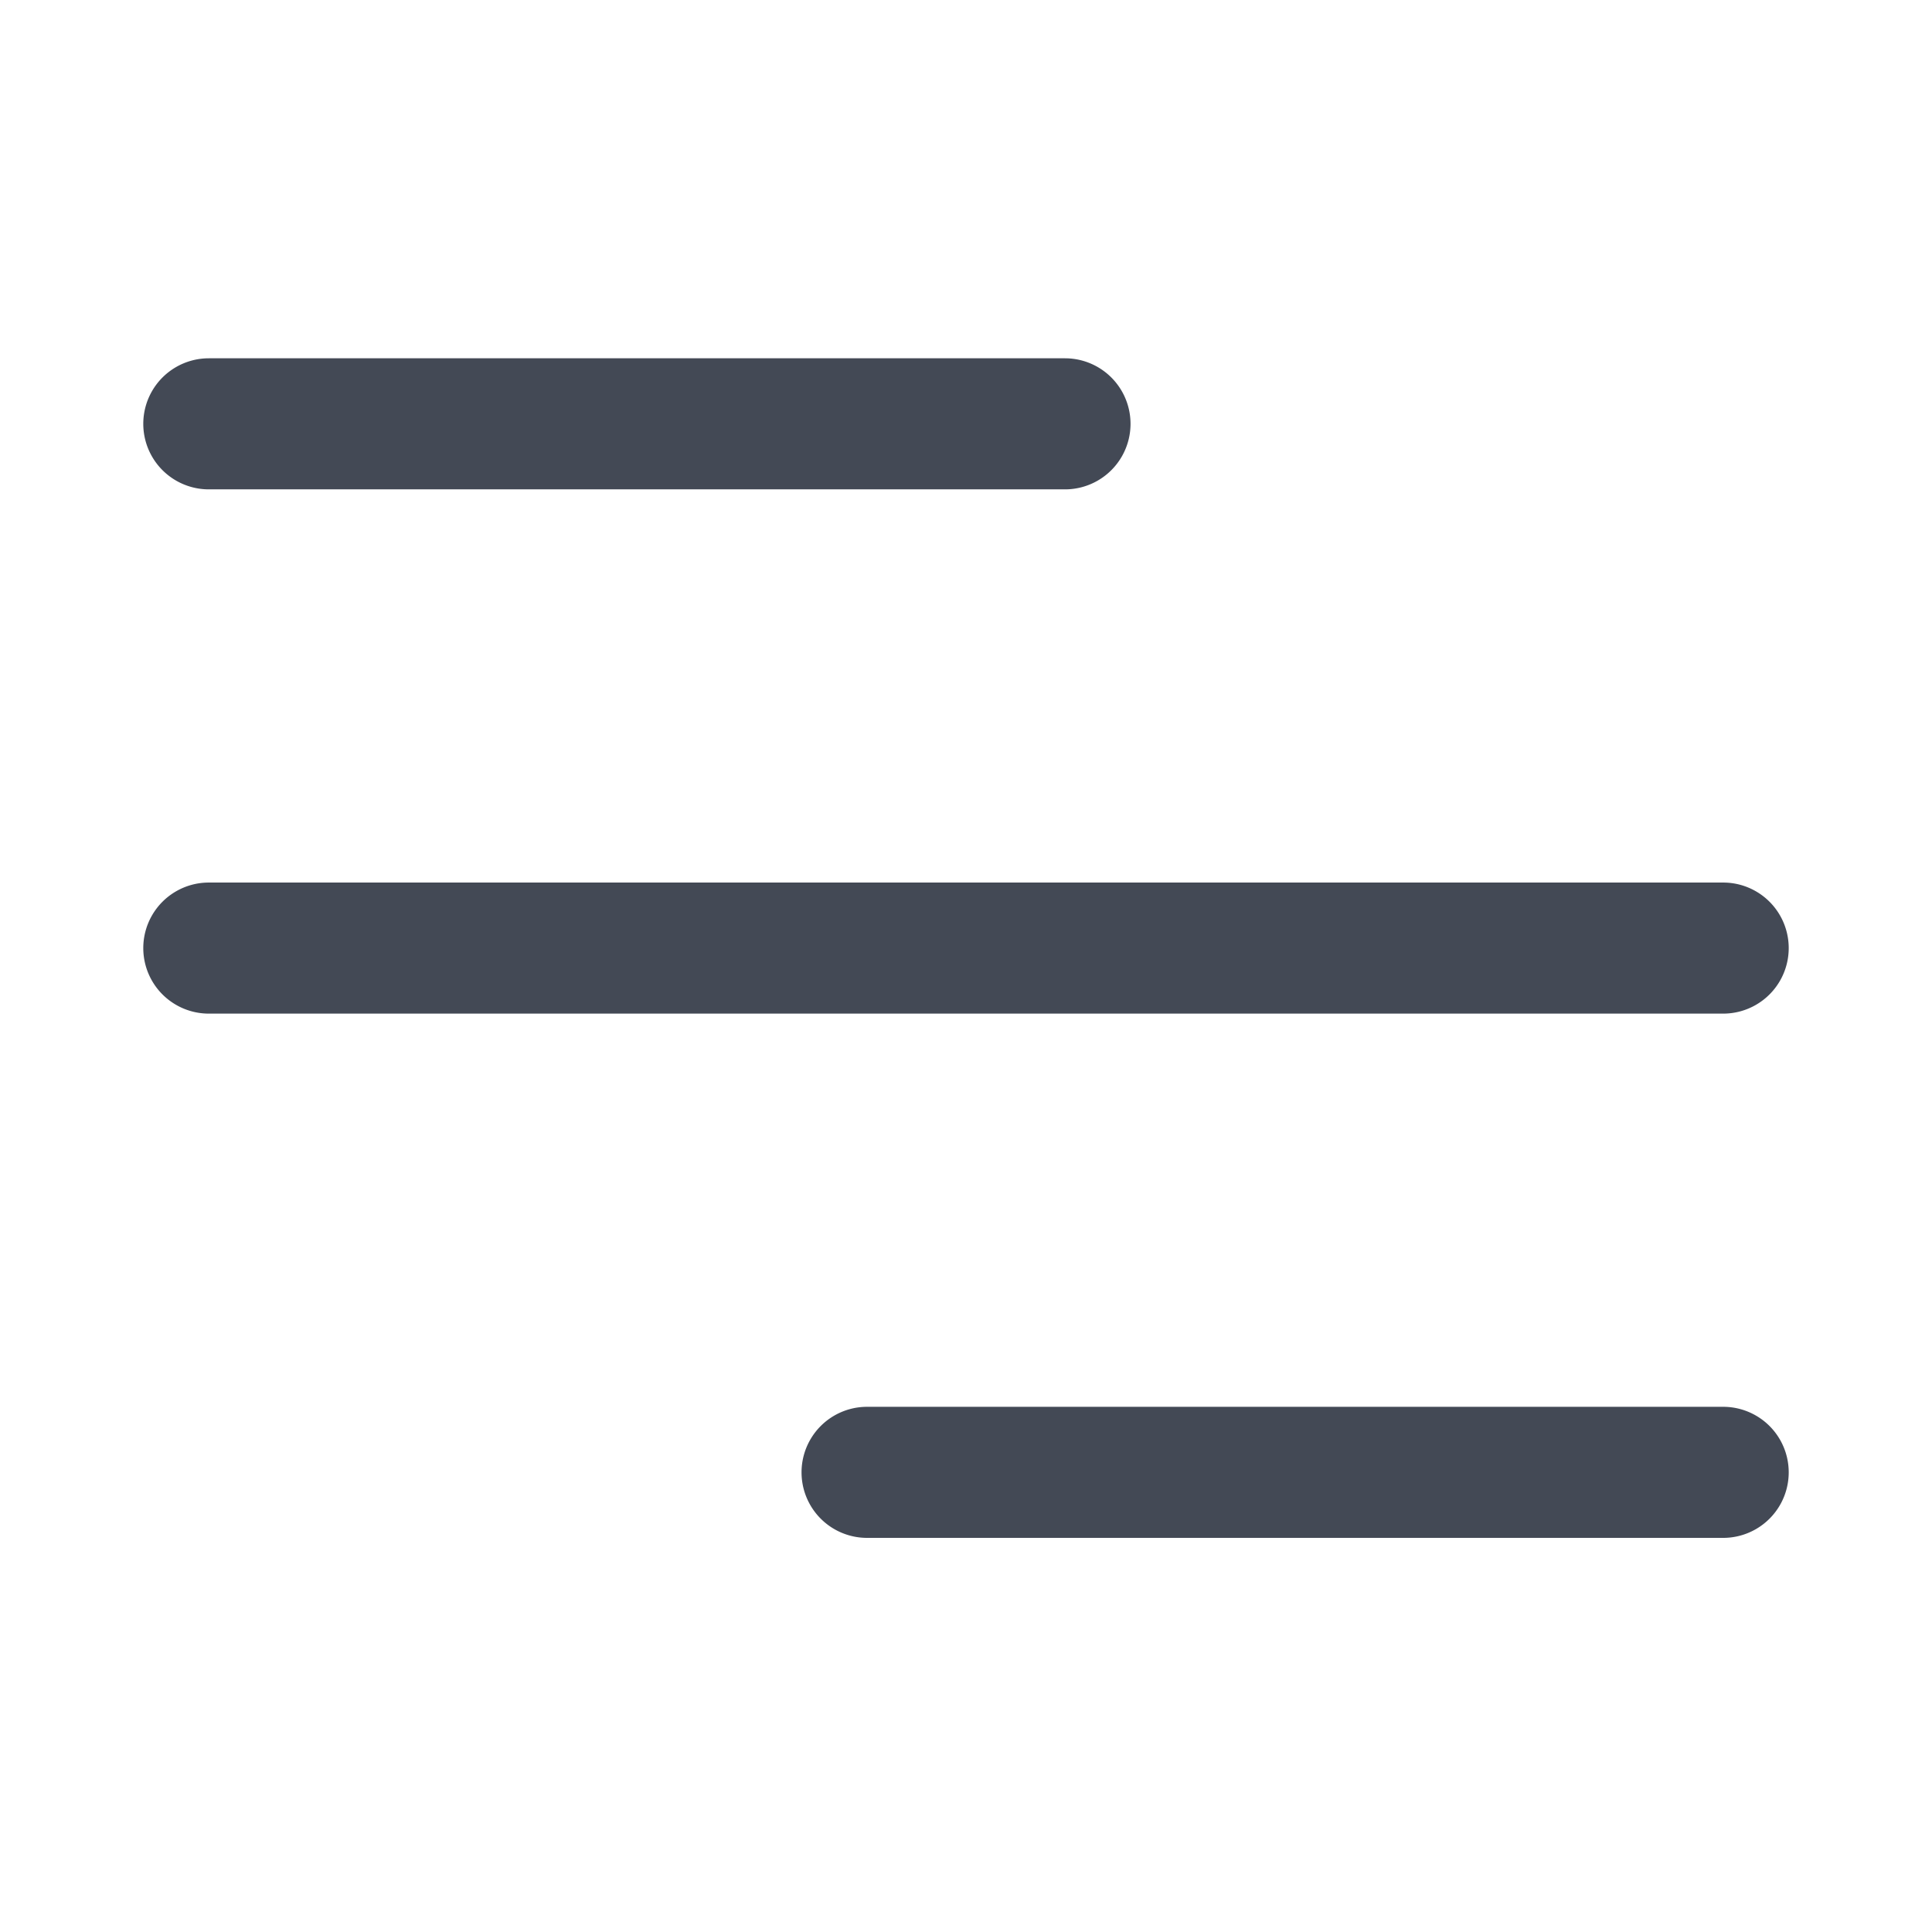 <svg xmlns="http://www.w3.org/2000/svg" width="26.961" height="26.961" viewBox="0 0 26.961 26.961"><defs><style>.a{fill:none;}.b{fill:#434955;}</style></defs><rect class="a" width="26.961" height="26.961"/><path class="b" d="M10.1,16.461a.914.914,0,0,1,0-1.829H22.047a.914.914,0,0,1,0,1.829ZM.914,9.145a.914.914,0,0,1,0-1.829H22.047a.914.914,0,0,1,0,1.829Zm0-7.316A.914.914,0,0,1,.914,0H12.862a.914.914,0,1,1,0,1.829Z" transform="translate(2 5)"/></svg>